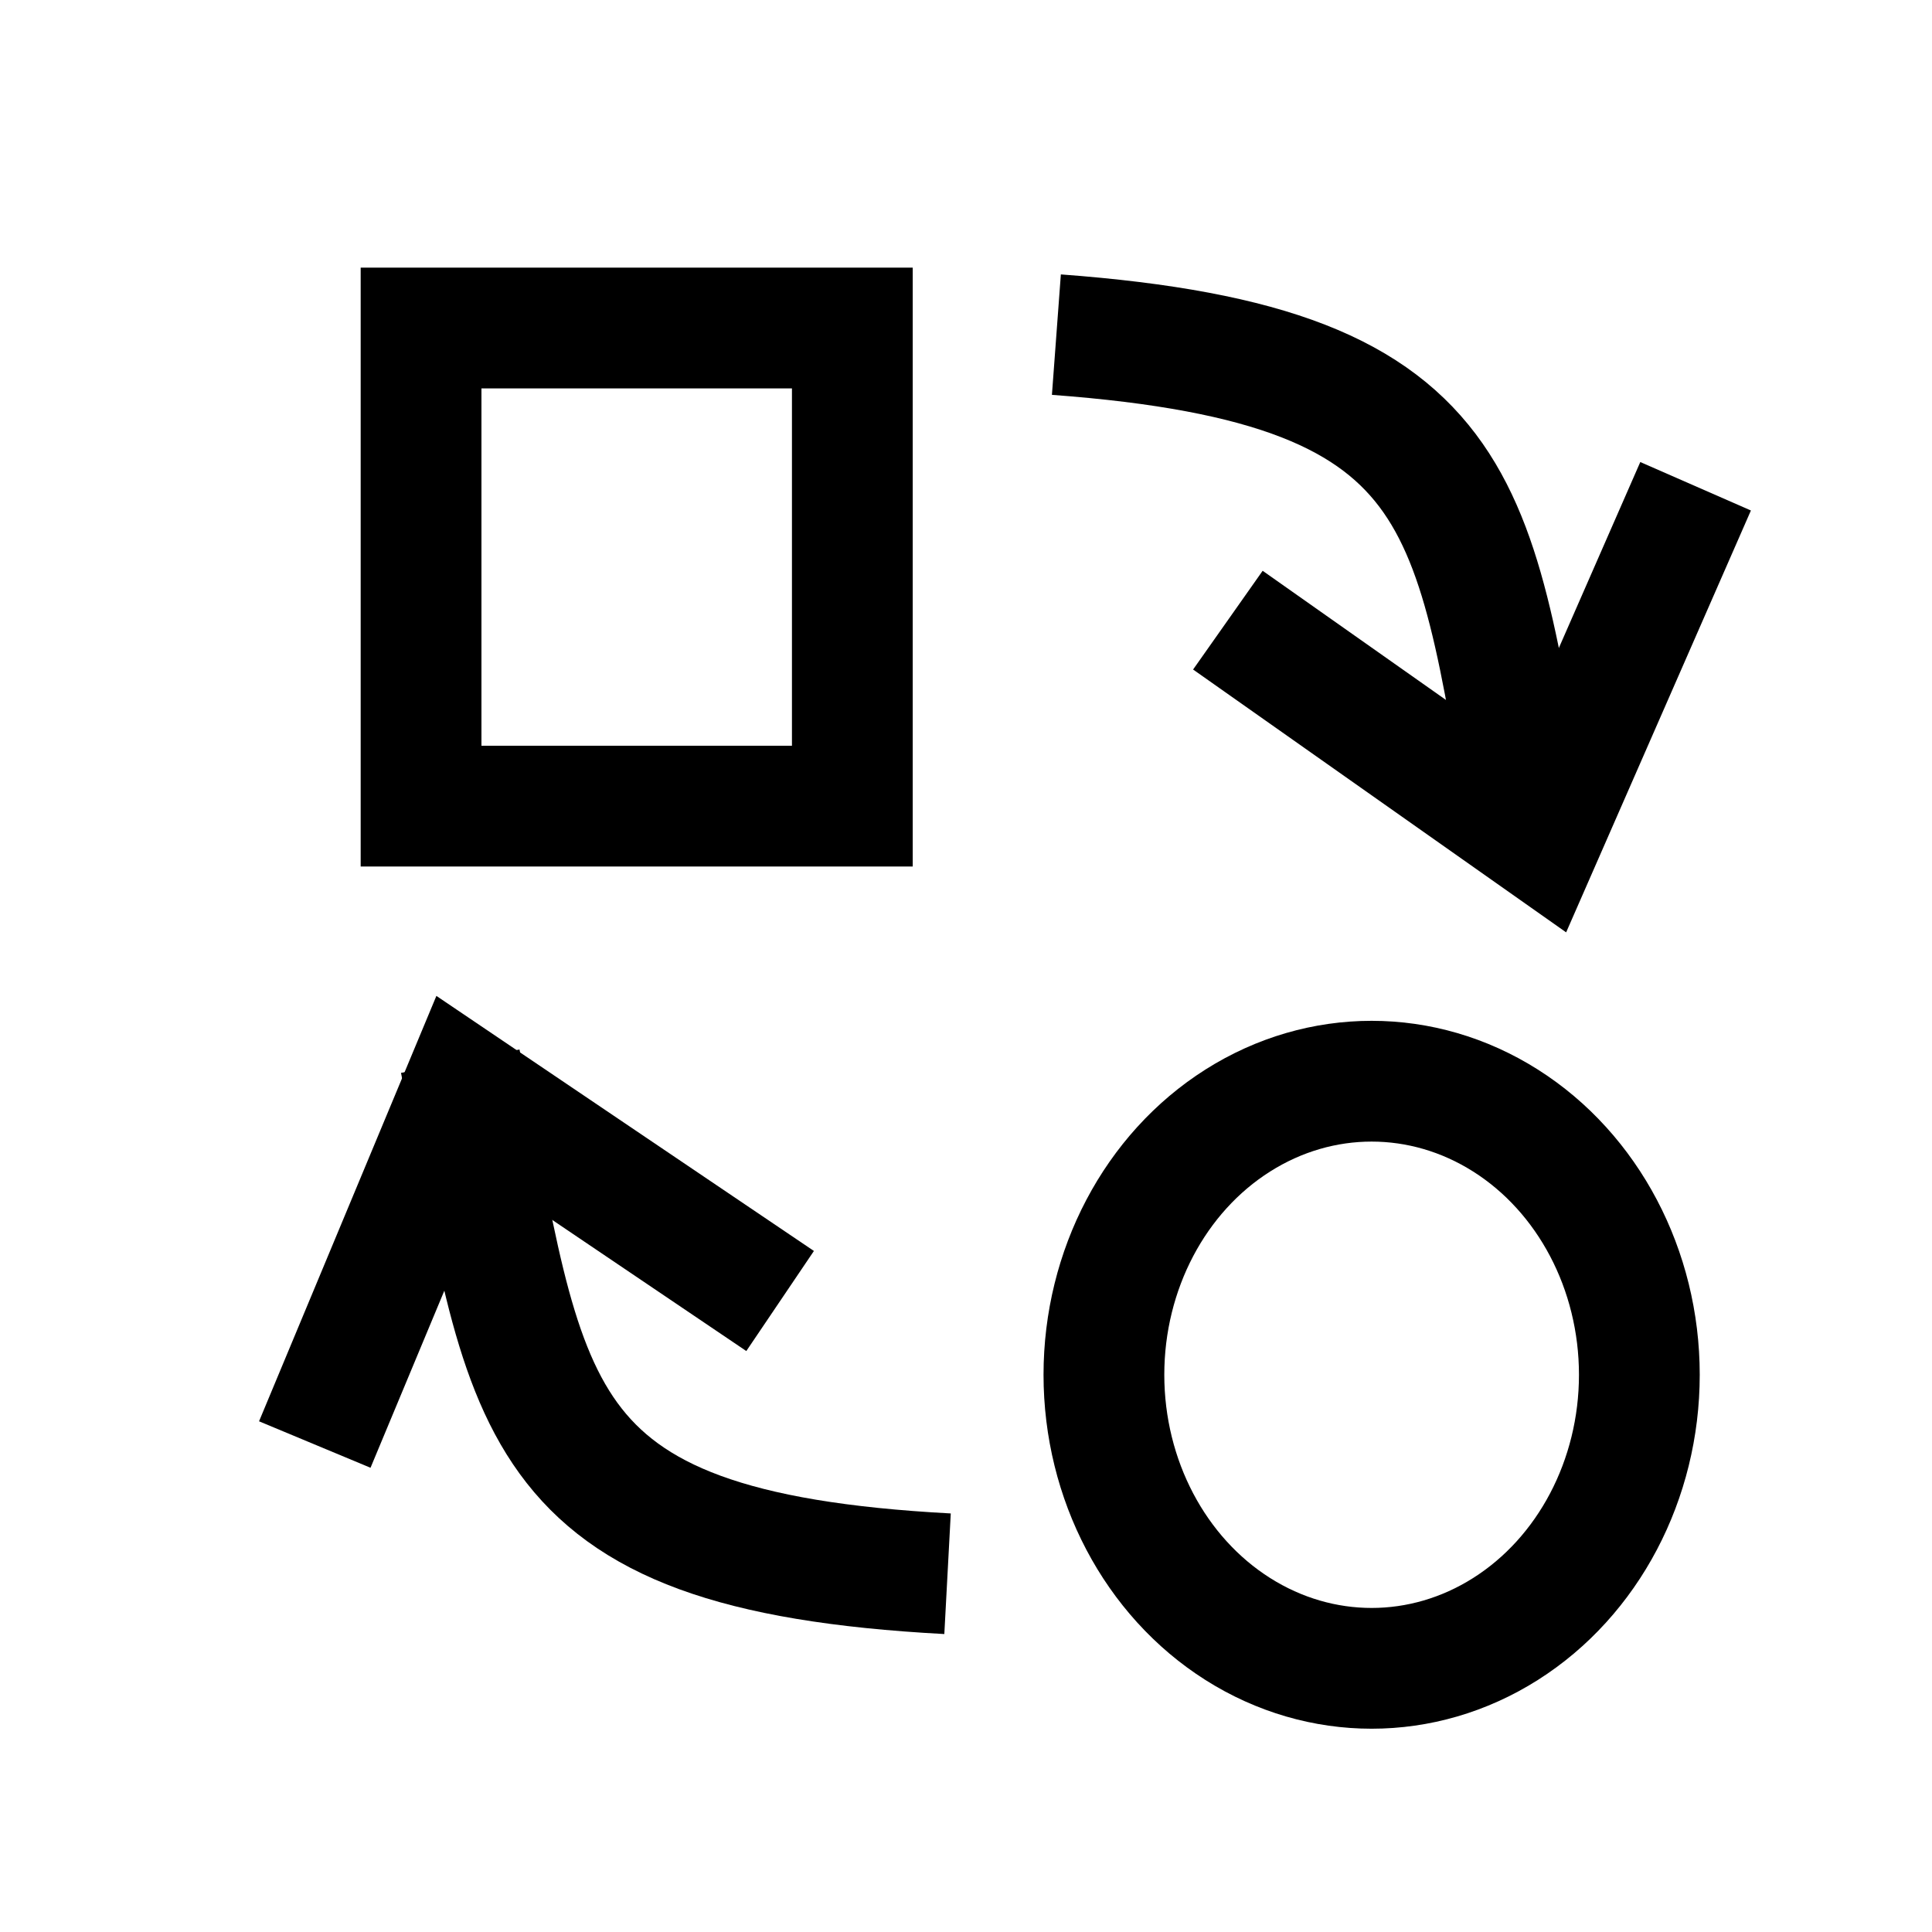 <?xml version="1.0" encoding="UTF-8" standalone="no"?>
<!-- Created with Inkscape (http://www.inkscape.org/) -->

<svg
   width="128"
   height="128"
   viewBox="0 0 33.867 33.867"
   version="1.1"
   id="svg5"
   inkscape:version="1.2.2 (b0a8486541, 2022-12-01)"
   sodipodi:docname="transform.svg"
   xmlns:inkscape="http://www.inkscape.org/namespaces/inkscape"
   xmlns:sodipodi="http://sodipodi.sourceforge.net/DTD/sodipodi-0.dtd"
   xmlns="http://www.w3.org/2000/svg"
   xmlns:svg="http://www.w3.org/2000/svg">
  <sodipodi:namedview
     id="namedview7"
     pagecolor="#ffffff"
     bordercolor="#666666"
     borderopacity="1.0"
     inkscape:showpageshadow="2"
     inkscape:pageopacity="0.0"
     inkscape:pagecheckerboard="0"
     inkscape:deskcolor="#d1d1d1"
     inkscape:document-units="mm"
     showgrid="true"
     inkscape:zoom="1.1300911"
     inkscape:cx="-209.27516"
     inkscape:cy="71.233195"
     inkscape:window-width="1918"
     inkscape:window-height="1054"
     inkscape:window-x="0"
     inkscape:window-y="24"
     inkscape:window-maximized="1"
     inkscape:current-layer="layer1"
     showguides="true">
    <inkscape:grid
       type="xygrid"
       id="grid1359" />
  </sodipodi:namedview>
  <defs
     id="defs2" />
  <g
     inkscape:label="Calque 1"
     inkscape:groupmode="layer"
     id="layer1">
    <path
       style="fill:none;fill-rule:evenodd;stroke:#000000;stroke-width:2.117;stroke-linecap:butt;stroke-linejoin:miter;stroke-dasharray:none;stroke-opacity:1"
       d="m 18.518,5.866 c 7.515,0.557 7.297,3.092 8.384,9.159"
       id="path1550-5"
       sodipodi:nodetypes="cc" />
    <path
       style="fill:none;fill-rule:evenodd;stroke:#000000;stroke-width:2.117;stroke-linecap:butt;stroke-linejoin:miter;stroke-dasharray:none;stroke-opacity:1"
       d="M 29.723,8.524 27.004,14.732 21.524,10.871"
       id="path1588"
       sodipodi:nodetypes="ccc" />
    <path
       style="fill:none;fill-rule:evenodd;stroke:#000000;stroke-width:2.117;stroke-linecap:butt;stroke-linejoin:miter;stroke-dasharray:none;stroke-opacity:1"
       d="M 16.61,27.587 C 9.086,27.185 9.26,24.646 8.068,18.602"
       id="path1550-5-3"
       sodipodi:nodetypes="cc" />
    <path
       style="fill:none;fill-rule:evenodd;stroke:#000000;stroke-width:2.117;stroke-linecap:butt;stroke-linejoin:miter;stroke-dasharray:none;stroke-opacity:1"
       d="m 5.518,25.322 2.611,-6.263 5.546,3.747"
       id="path1588-6"
       sodipodi:nodetypes="ccc" />
    <rect
       style="fill:none;stroke:#000000;stroke-width:2.117;stroke-linecap:square;stroke-linejoin:miter;stroke-dasharray:none;stroke-opacity:1"
       id="rect754"
       width="7.56"
       height="8.381"
       x="7.381"
       y="5.75" />
    <ellipse
       style="fill:none;stroke:#000000;stroke-width:2.117;stroke-linecap:square;stroke-linejoin:miter;stroke-dasharray:none;stroke-opacity:1"
       id="path1414"
       cx="24.044"
       cy="24.099"
       rx="4.693"
       ry="5.146" />
  </g>
</svg>
